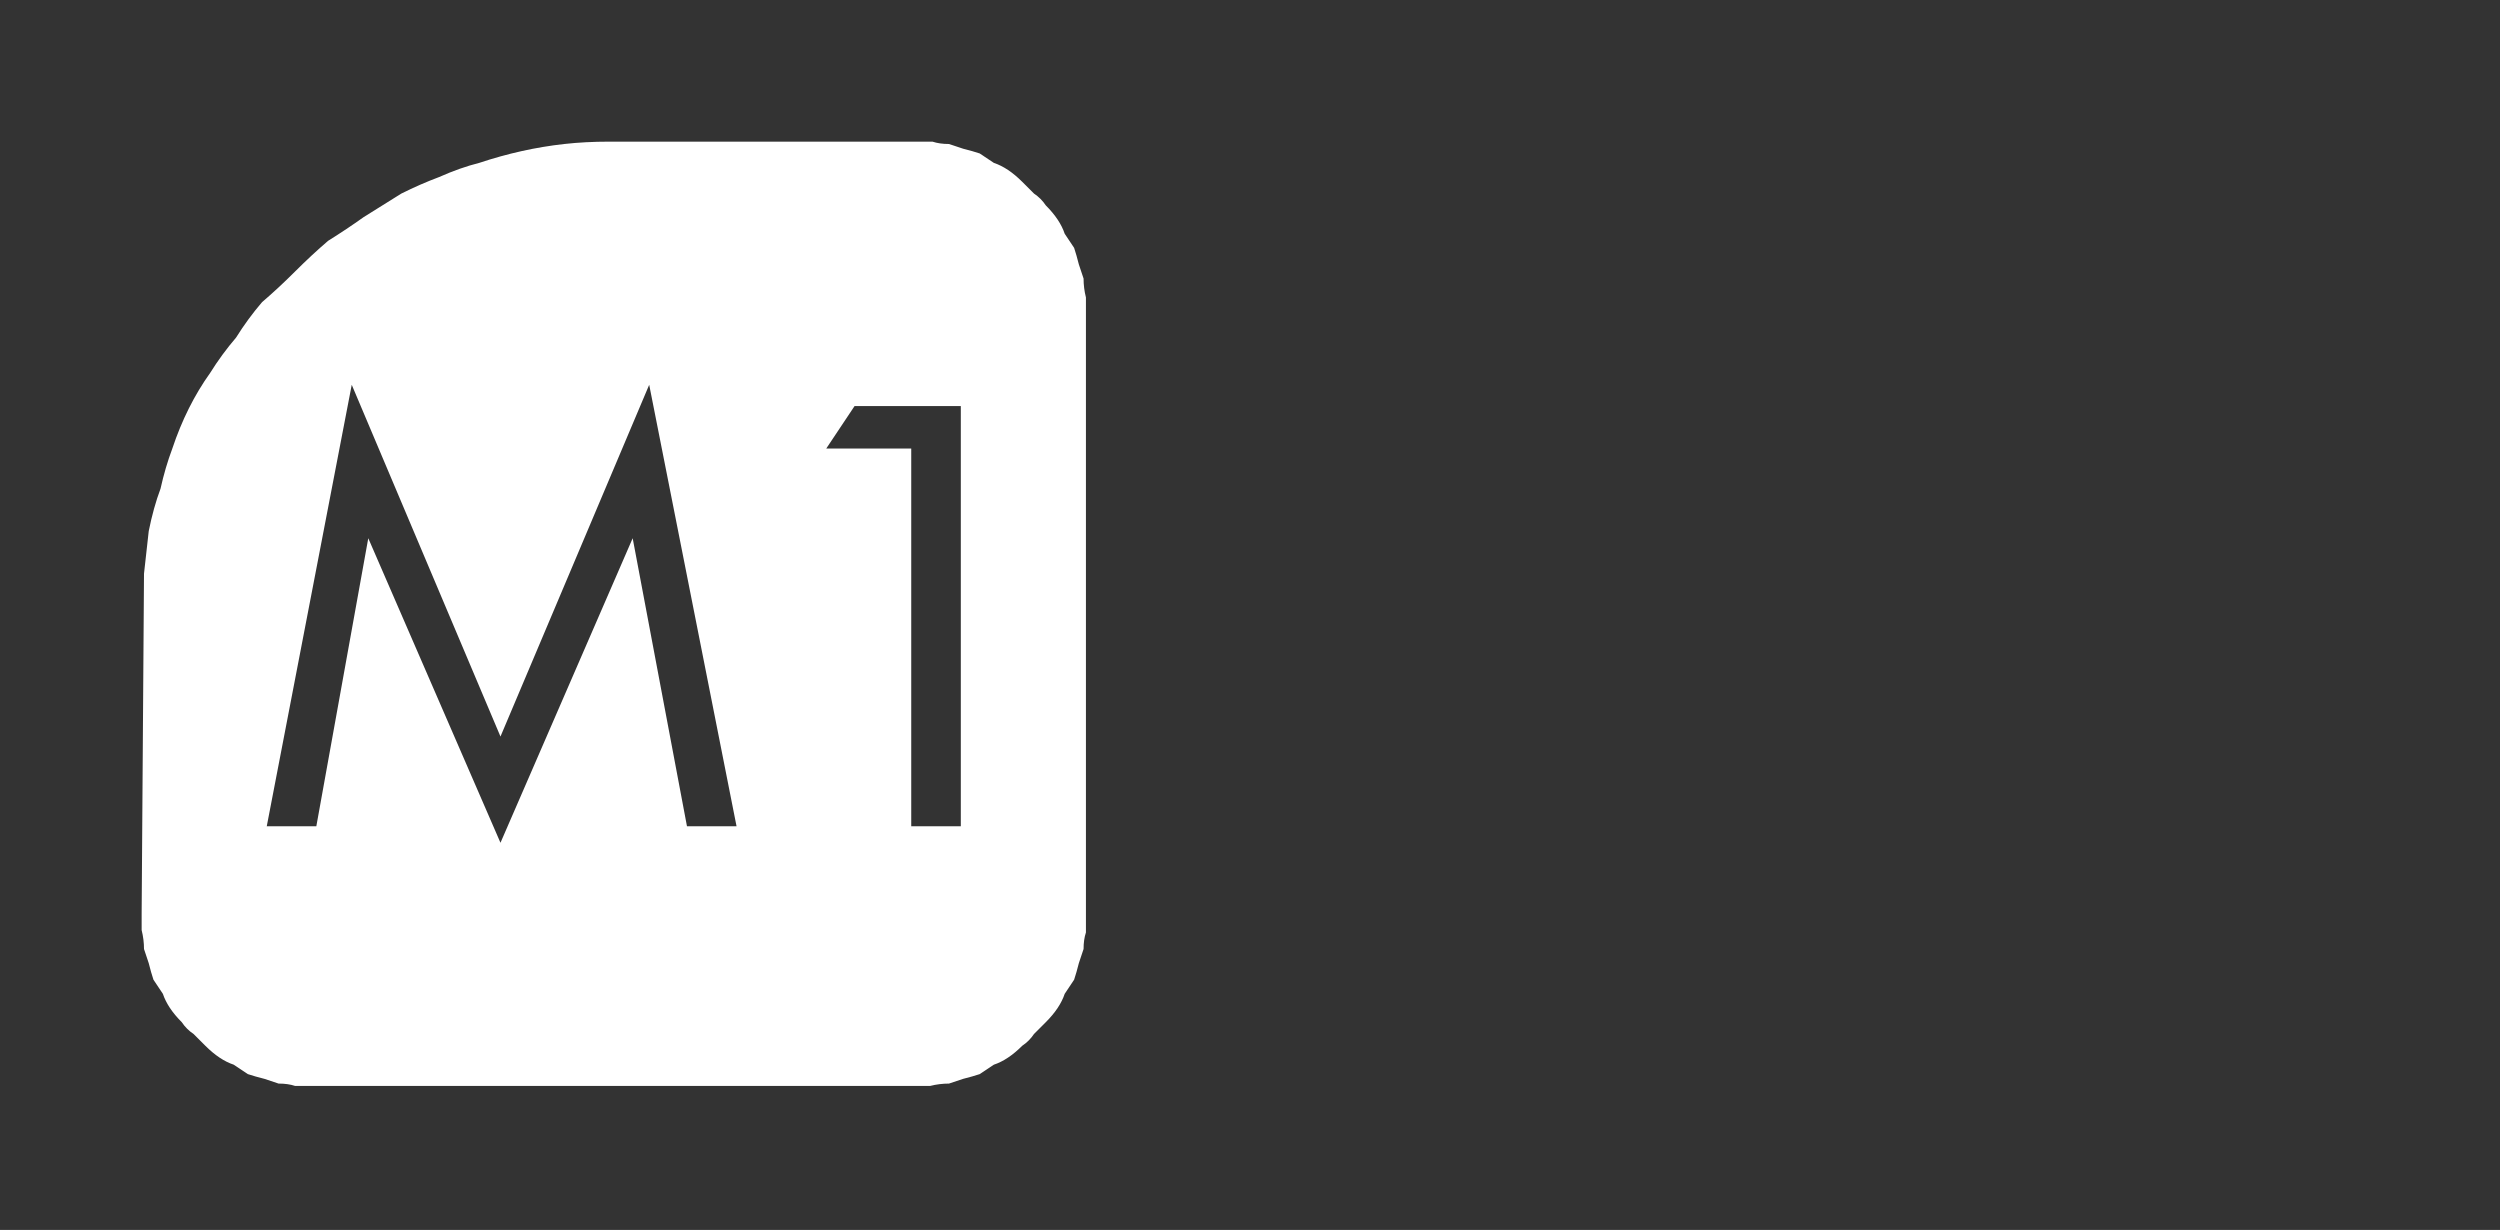 <?xml version="1.0" encoding="UTF-8" standalone="no"?>
<svg xmlns:ffdec="https://www.free-decompiler.com/flash" xmlns:xlink="http://www.w3.org/1999/xlink" ffdec:objectType="frame" height="26.05px" width="52.95px" xmlns="http://www.w3.org/2000/svg">
  <rect width="100%" height="100%" fill="#333333" stroke="none"/>
  <g transform="matrix(1.0, 0.0, 0.0, 1.0, 0.0, 0.0)">
    <use ffdec:characterId="119" height="26.0" transform="matrix(1.0, 0.0, 0.0, 1.0, 0.0, 0.0)" width="26.0" xlink:href="#shape0"/>
    <use ffdec:characterId="120" height="12.8" transform="matrix(0.929, 0.0, 0.0, 0.933, 7.55, 8.05)" width="13.5" xlink:href="#shape1"/>
    <use ffdec:characterId="255" height="26.0" transform="matrix(1.0, 0.0, 0.0, 1.0, 0.0, 0.0)" width="26.0" xlink:href="#shape2"/>
  </g>
  <defs>
    <g id="shape0" transform="matrix(1.0, 0.0, 0.0, 1.0, 0.0, 0.0)">
      <path d="M24.1 1.95 Q25.15 3.0 25.65 4.35 L25.9 5.45 26.0 6.45 26.0 6.5 26.0 19.5 26.0 19.65 25.75 21.3 Q25.3 22.85 24.1 24.05 22.15 26.0 19.4 26.0 L6.6 26.0 Q3.9 26.0 1.95 24.05 0.0 22.15 0.0 19.4 L0.05 12.05 Q0.4 7.05 4.1 3.6 7.8 0.1 12.85 0.0 L19.4 0.0 Q22.15 0.0 24.1 1.95 M21.95 4.05 Q23.05 5.1 23.05 6.6 L23.05 19.4 Q23.05 20.9 21.95 21.95 20.9 23.05 19.4 23.05 L6.6 23.05 Q5.1 23.05 4.05 21.95 2.95 20.9 2.95 19.4 L3.0 12.15 Q3.35 8.35 6.2 5.7 9.05 3.05 12.9 2.95 L19.4 2.95 Q20.9 2.95 21.95 4.05 M23.1 2.95 Q21.6 1.4 19.4 1.4 L12.85 1.4 Q8.4 1.5 5.1 4.55 1.8 7.65 1.45 12.1 L1.4 19.4 Q1.4 21.55 2.95 23.1 4.45 24.6 6.6 24.6 L19.4 24.6 Q21.6 24.6 23.1 23.1 24.6 21.6 24.6 19.4 L24.6 6.6 Q24.6 4.45 23.1 2.95" fill="#000000" fill-opacity="0.0" fill-rule="evenodd" stroke="none"/>
      <path d="M21.95 4.05 Q20.9 2.95 19.4 2.95 L12.9 2.95 Q9.05 3.05 6.2 5.7 3.35 8.35 3.0 12.15 L2.95 19.4 Q2.95 20.9 4.05 21.95 5.1 23.05 6.6 23.05 L19.4 23.05 Q20.9 23.05 21.95 21.95 23.05 20.9 23.05 19.4 L23.05 6.6 Q23.05 5.1 21.95 4.05 M23.1 2.95 Q24.6 4.45 24.6 6.6 L24.6 19.4 Q24.6 21.6 23.1 23.1 21.6 24.6 19.4 24.6 L6.6 24.6 Q4.45 24.6 2.95 23.1 1.4 21.55 1.4 19.4 L1.45 12.1 Q1.8 7.65 5.1 4.55 8.4 1.5 12.85 1.4 L19.4 1.4 Q21.6 1.4 23.1 2.95" fill="#a6a8ab" fill-opacity="0.0" fill-rule="evenodd" stroke="none"/>
    </g>
    <g id="shape1" transform="matrix(1.0, 0.0, 0.0, 1.0, 0.0, 0.0)">
      <path d="M4.45 8.7 L6.05 0.0 7.55 0.0 8.75 12.8 7.05 12.8 6.6 3.95 4.95 12.8 3.8 12.8 2.15 3.95 2.1 3.95 1.65 12.8 0.0 12.8 1.05 0.0 2.5 0.0 4.35 9.25 4.4 9.25 4.45 8.7 M10.55 0.0 L13.5 0.0 13.5 12.8 11.8 12.8 11.8 1.45 10.55 1.45 10.55 0.0" fill="#000000" fill-opacity="0.0" fill-rule="evenodd" stroke="none"/>
    </g>
    <g id="shape2" transform="matrix(1.0, 0.0, 0.0, 1.0, 0.0, 0.0)">
      <path d="M12.9 3.0 Q12.4 3.0 11.95 3.05 11.5 3.1 11.05 3.2 10.6 3.3 10.15 3.45 9.75 3.55 9.3 3.75 8.9 3.9 8.5 4.1 8.1 4.35 7.7 4.6 7.35 4.85 6.95 5.1 6.6 5.4 6.25 5.75 5.9 6.1 5.55 6.4 5.25 6.75 5.0 7.15 4.7 7.5 4.45 7.9 4.2 8.25 4.0 8.65 3.8 9.05 3.65 9.5 3.5 9.9 3.4 10.35 3.25 10.75 3.15 11.25 3.1 11.7 3.05 12.15 L3.0 19.35 Q3.0 19.55 3.0 19.7 3.05 19.9 3.05 20.1 3.1 20.25 3.15 20.4 3.2 20.6 3.25 20.75 3.35 20.9 3.45 21.05 3.5 21.2 3.6 21.35 3.7 21.5 3.85 21.65 3.95 21.8 4.1 21.9 4.25 22.05 4.35 22.15 4.5 22.3 4.65 22.4 4.8 22.5 4.95 22.55 5.1 22.65 5.25 22.75 5.4 22.8 5.6 22.85 5.75 22.9 5.9 22.95 6.1 22.95 6.25 23.0 6.45 23.0 6.65 23.0 L19.35 23.0 Q19.55 23.0 19.7 23.0 19.9 22.95 20.1 22.95 20.25 22.9 20.4 22.85 20.6 22.8 20.75 22.75 20.9 22.65 21.05 22.55 21.2 22.5 21.35 22.4 21.5 22.3 21.65 22.15 21.8 22.05 21.9 21.9 22.05 21.75 22.15 21.65 22.3 21.5 22.4 21.35 22.5 21.2 22.55 21.05 22.65 20.9 22.75 20.75 22.8 20.6 22.85 20.4 22.9 20.25 22.95 20.1 22.95 19.9 23.0 19.75 23.0 19.55 23.0 19.35 L23.0 6.65 Q23.0 6.45 23.0 6.3 22.95 6.1 22.95 5.9 22.9 5.75 22.85 5.6 22.8 5.4 22.75 5.25 22.65 5.1 22.55 4.95 22.5 4.8 22.4 4.65 22.3 4.5 22.15 4.35 22.05 4.2 21.9 4.1 21.75 3.95 21.65 3.85 21.5 3.7 21.35 3.6 21.2 3.5 21.05 3.45 20.9 3.35 20.75 3.25 20.6 3.2 20.4 3.15 20.25 3.1 20.1 3.05 19.9 3.05 19.75 3.0 19.55 3.0 19.35 3.0 L12.9 3.0 12.9 3.0 M7.45 8.15 L10.6 15.6 13.75 8.15 15.6 17.5 14.55 17.5 13.4 11.4 10.6 17.85 7.8 11.4 6.7 17.5 5.65 17.5 7.45 8.15 7.45 8.15 M18.1 8.6 L20.35 8.6 20.35 17.5 19.3 17.5 19.3 9.5 17.5 9.5 18.1 8.6 18.1 8.6" fill="#ffffff" fill-rule="evenodd" stroke="none"/>
    </g>
  </defs>
</svg>
